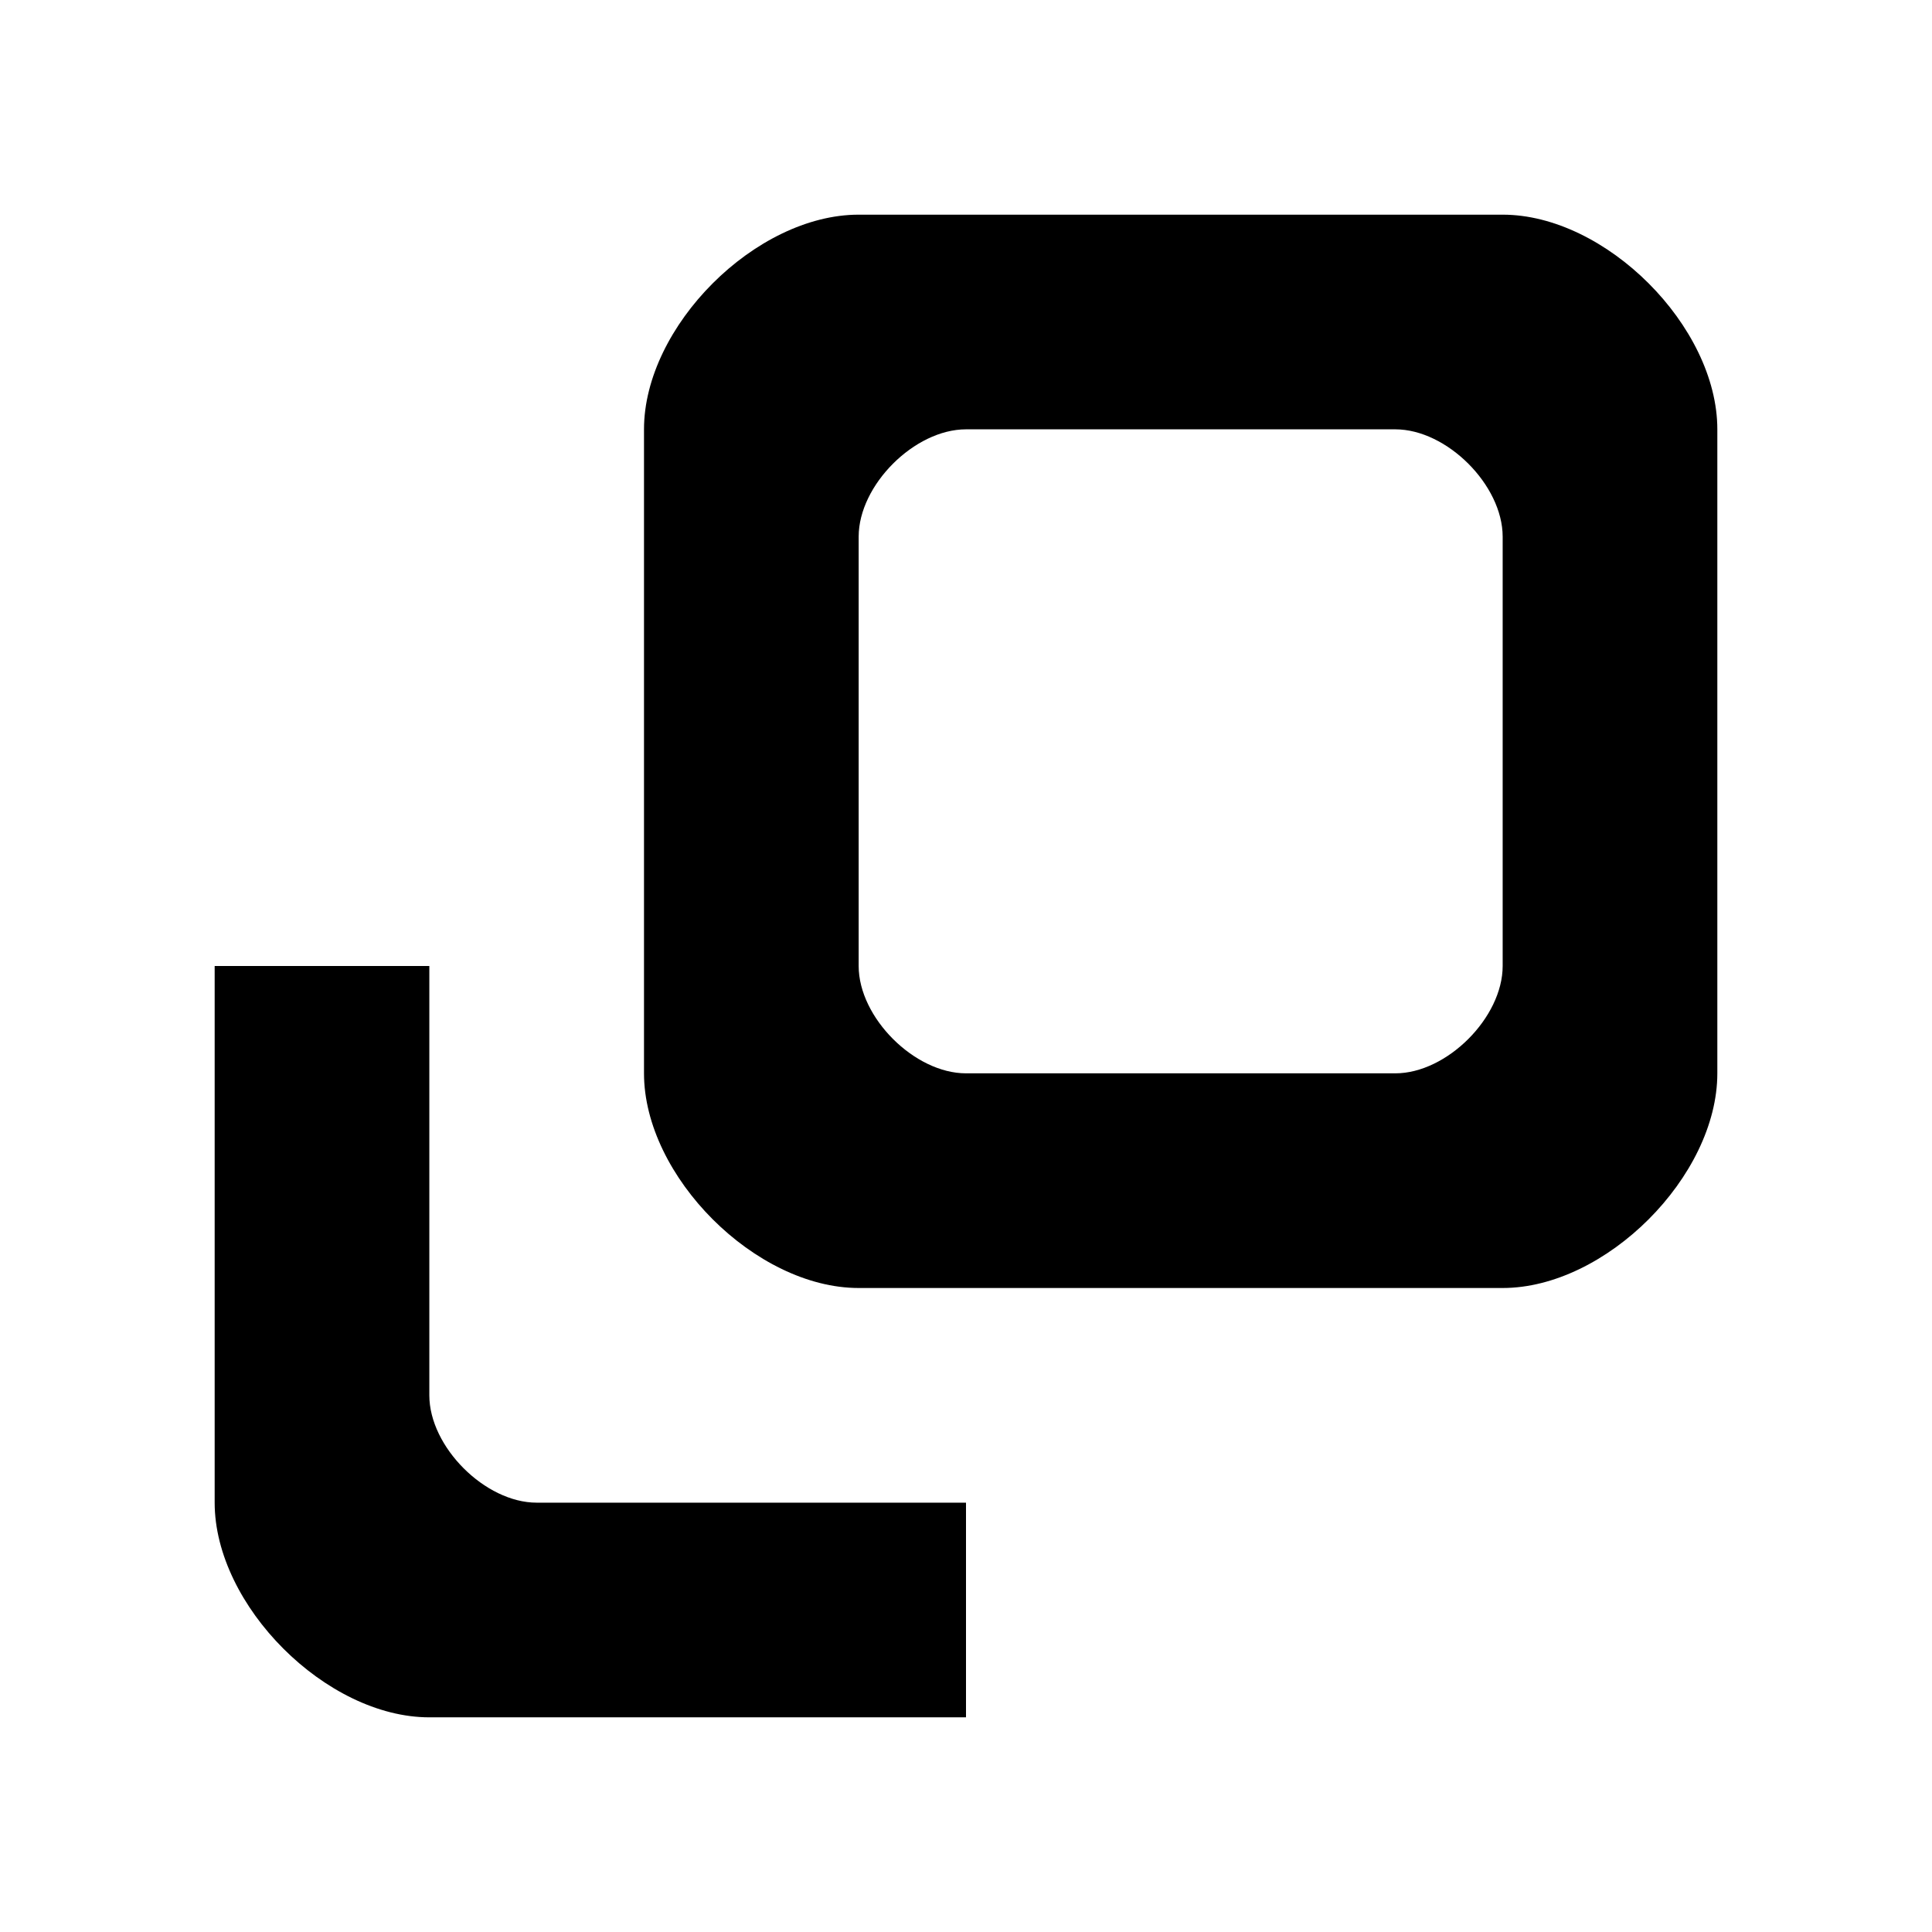 <?xml version="1.0" encoding="UTF-8" standalone="no"?><!DOCTYPE svg PUBLIC "-//W3C//DTD SVG 1.1//EN" "http://www.w3.org/Graphics/SVG/1.1/DTD/svg11.dtd"><svg width="100%" height="100%" viewBox="0 0 18 18" version="1.1" xmlns="http://www.w3.org/2000/svg" xmlns:xlink="http://www.w3.org/1999/xlink" xml:space="preserve" style="fill-rule:evenodd;clip-rule:evenodd;stroke-linejoin:round;stroke-miterlimit:1.414;"><path id="Rounded_Rectangle_3" d="M14,12l-6,0c-0.96,0 -2,-1.04 -2,-2l0,-6c0,-0.96 1.04,-2 2,-2l6,0c0.96,0 2,1.04 2,2l0,6c0,0.96 -1.04,2 -2,2ZM14,5c0,-0.48 -0.52,-1 -1,-1l-4,0c-0.48,0 -1,0.52 -1,1l0,4c0,0.48 0.52,1 1,1l4,0c0.48,0 1,-0.52 1,-1l0,-4ZM9,16l-5,0c-0.96,0 -2,-1.04 -2,-2l0,-5l2,0l0,4c0,0.48 0.52,1 1,1l4,0l0,2Z" style="fill:#000;"/></svg>